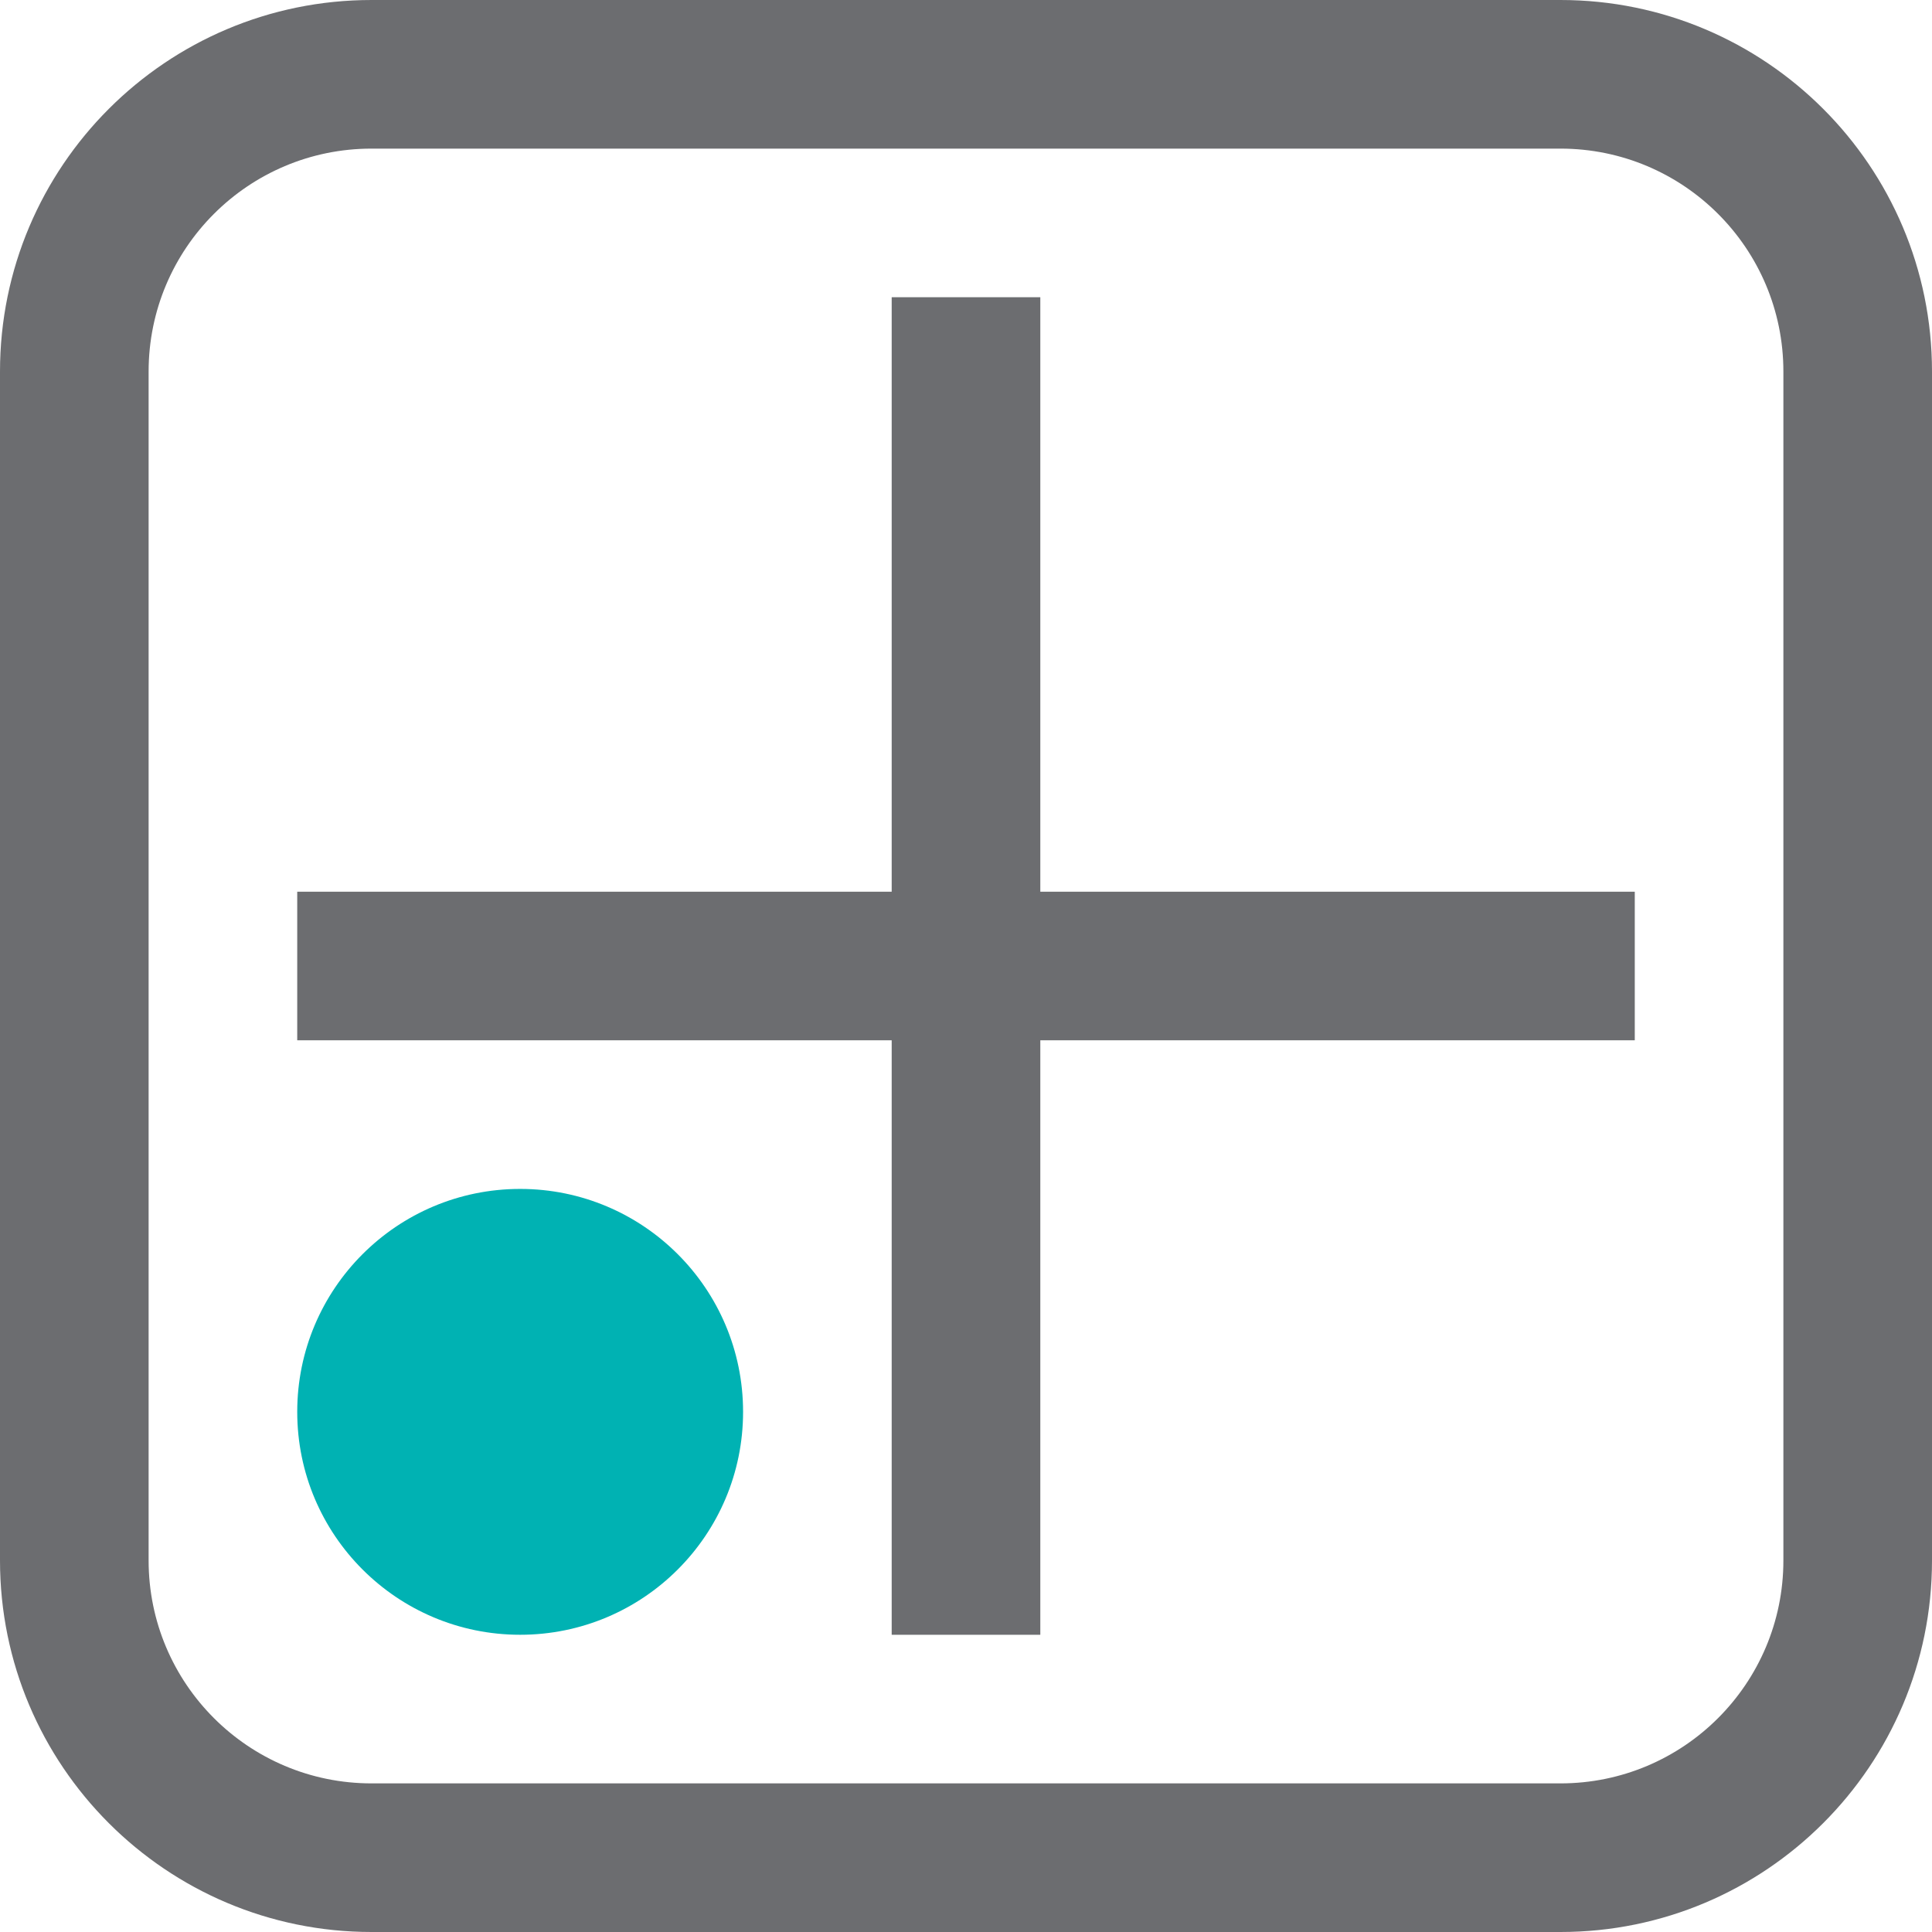 <?xml version="1.0" encoding="UTF-8"?>
<svg width="26px" height="26px" viewBox="0 0 26 26" version="1.1" xmlns="http://www.w3.org/2000/svg" xmlns:xlink="http://www.w3.org/1999/xlink">
    <!-- Generator: Sketch 53 (72520) - https://sketchapp.com -->
    <title>icon_q_bl</title>
    <desc>Created with Sketch.</desc>
    <g id="icon_q_bl" stroke="none" stroke-width="1" fill="none" fill-rule="evenodd">
        <g id="Group" transform="translate(13, 13) rotate(-90) translate(-13, -13) " fill-rule="nonzero">
            <g id="Group-5">
                <path d="M5,2 C3.343,2 2,3.343 2,5 L2,21 C2,22.657 3.343,24 5,24 L21,24 C22.657,24 24,22.657 24,21 L24,5 C24,3.343 22.657,2 21,2 L5,2 Z M5,0 L21,0 C23.761,-5.07265313e-16 26,2.239 26,5 L26,21 C26,23.761 23.761,26 21,26 L5,26 C2.239,26 3.38176876e-16,23.761 0,21 L0,5 C-3.38176876e-16,2.239 2.239,5.07265313e-16 5,0 Z" id="Rectangle-Copy-17" fill="#6C6D70"></path>
                <circle id="Oval" fill="#00B2B3" cx="7" cy="7" r="3"></circle>
            </g>
            <path d="M13.5,4.5 L12.5,4.5 L12.5,12.5 L4.5,12.5 L4.5,13.5 L12.5,13.5 L12.5,21.5 L13.5,21.5 L13.5,13.5 L21.5,13.5 L21.5,12.5 L13.5,12.5 L13.5,4.5 Z" id="Combined-Shape" stroke="#6C6D70" fill="#D8D8D8"></path>
        </g>
    </g>
</svg>